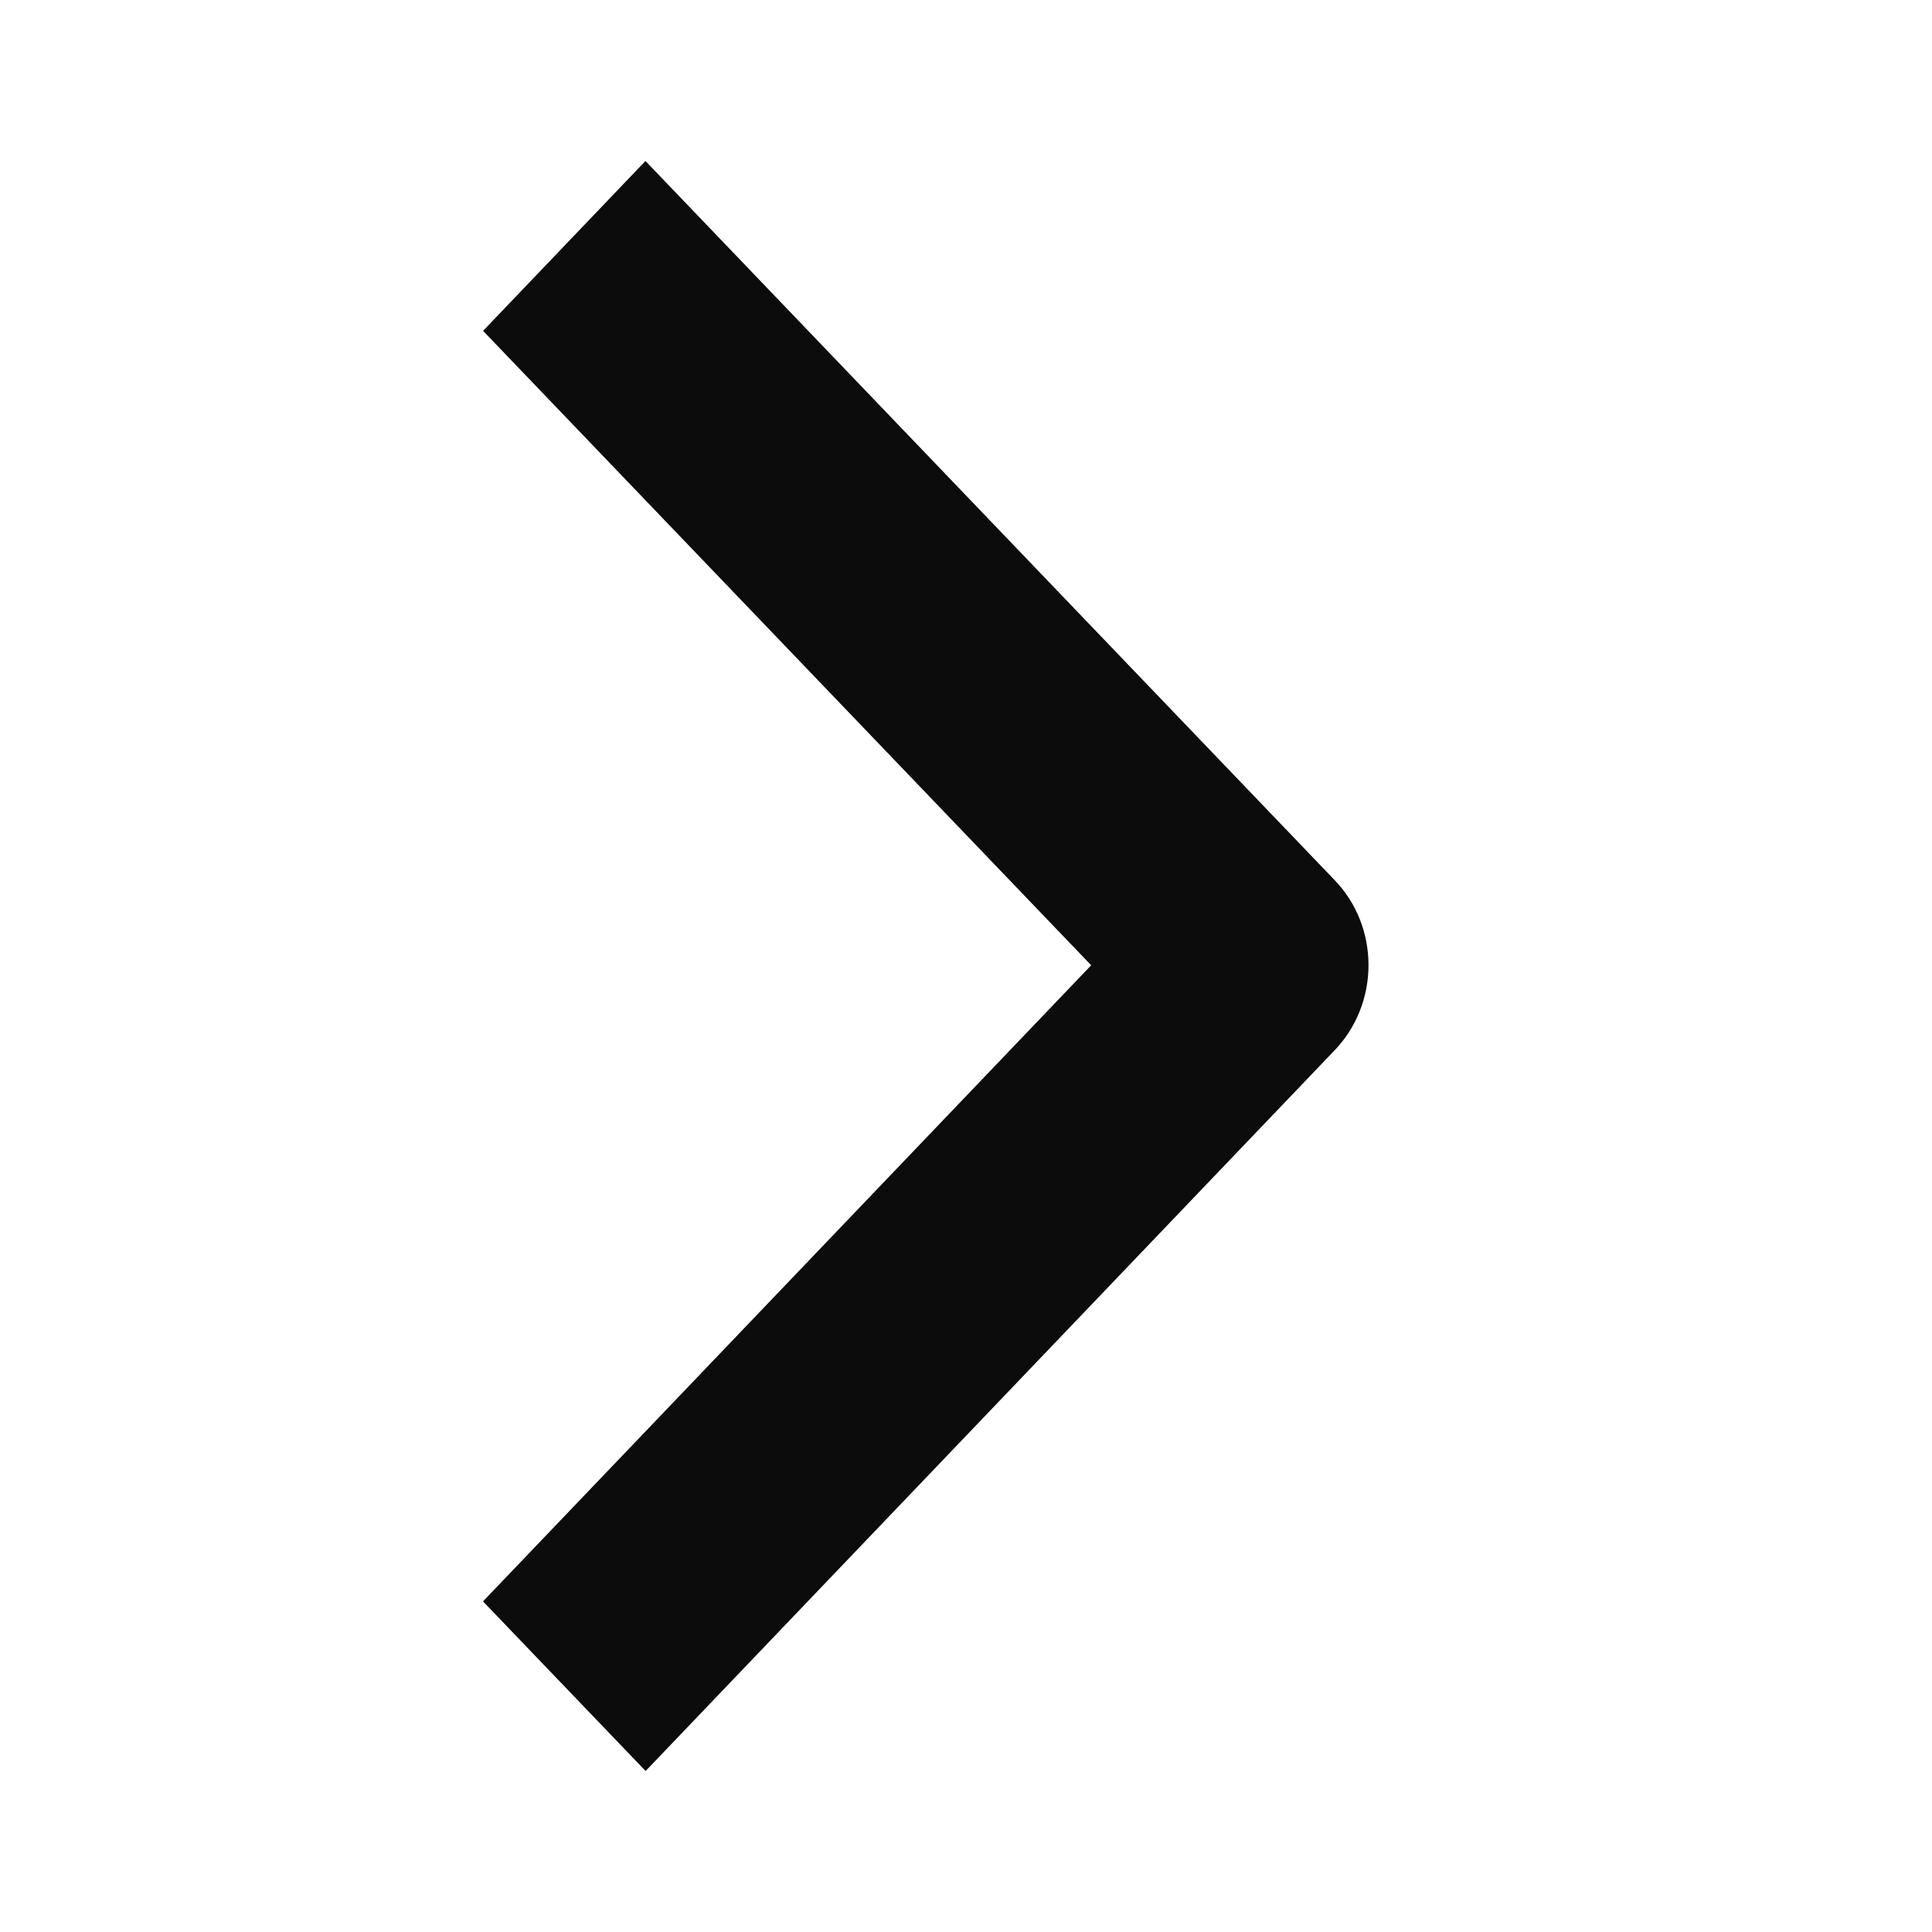 <svg xmlns="http://www.w3.org/2000/svg" fill="none" viewBox="0 0 24 24"><path data-follow-fill="#0C0C0C" fill-rule="evenodd" clip-rule="evenodd" d="M16.581 10.935 8.018 2 6.001 4.11l7.554 7.881L6 19.893 8.02 22l8.563-8.957c.267-.28.417-.659.417-1.054 0-.396-.15-.775-.419-1.054Z" fill="#0C0C0C"/></svg>